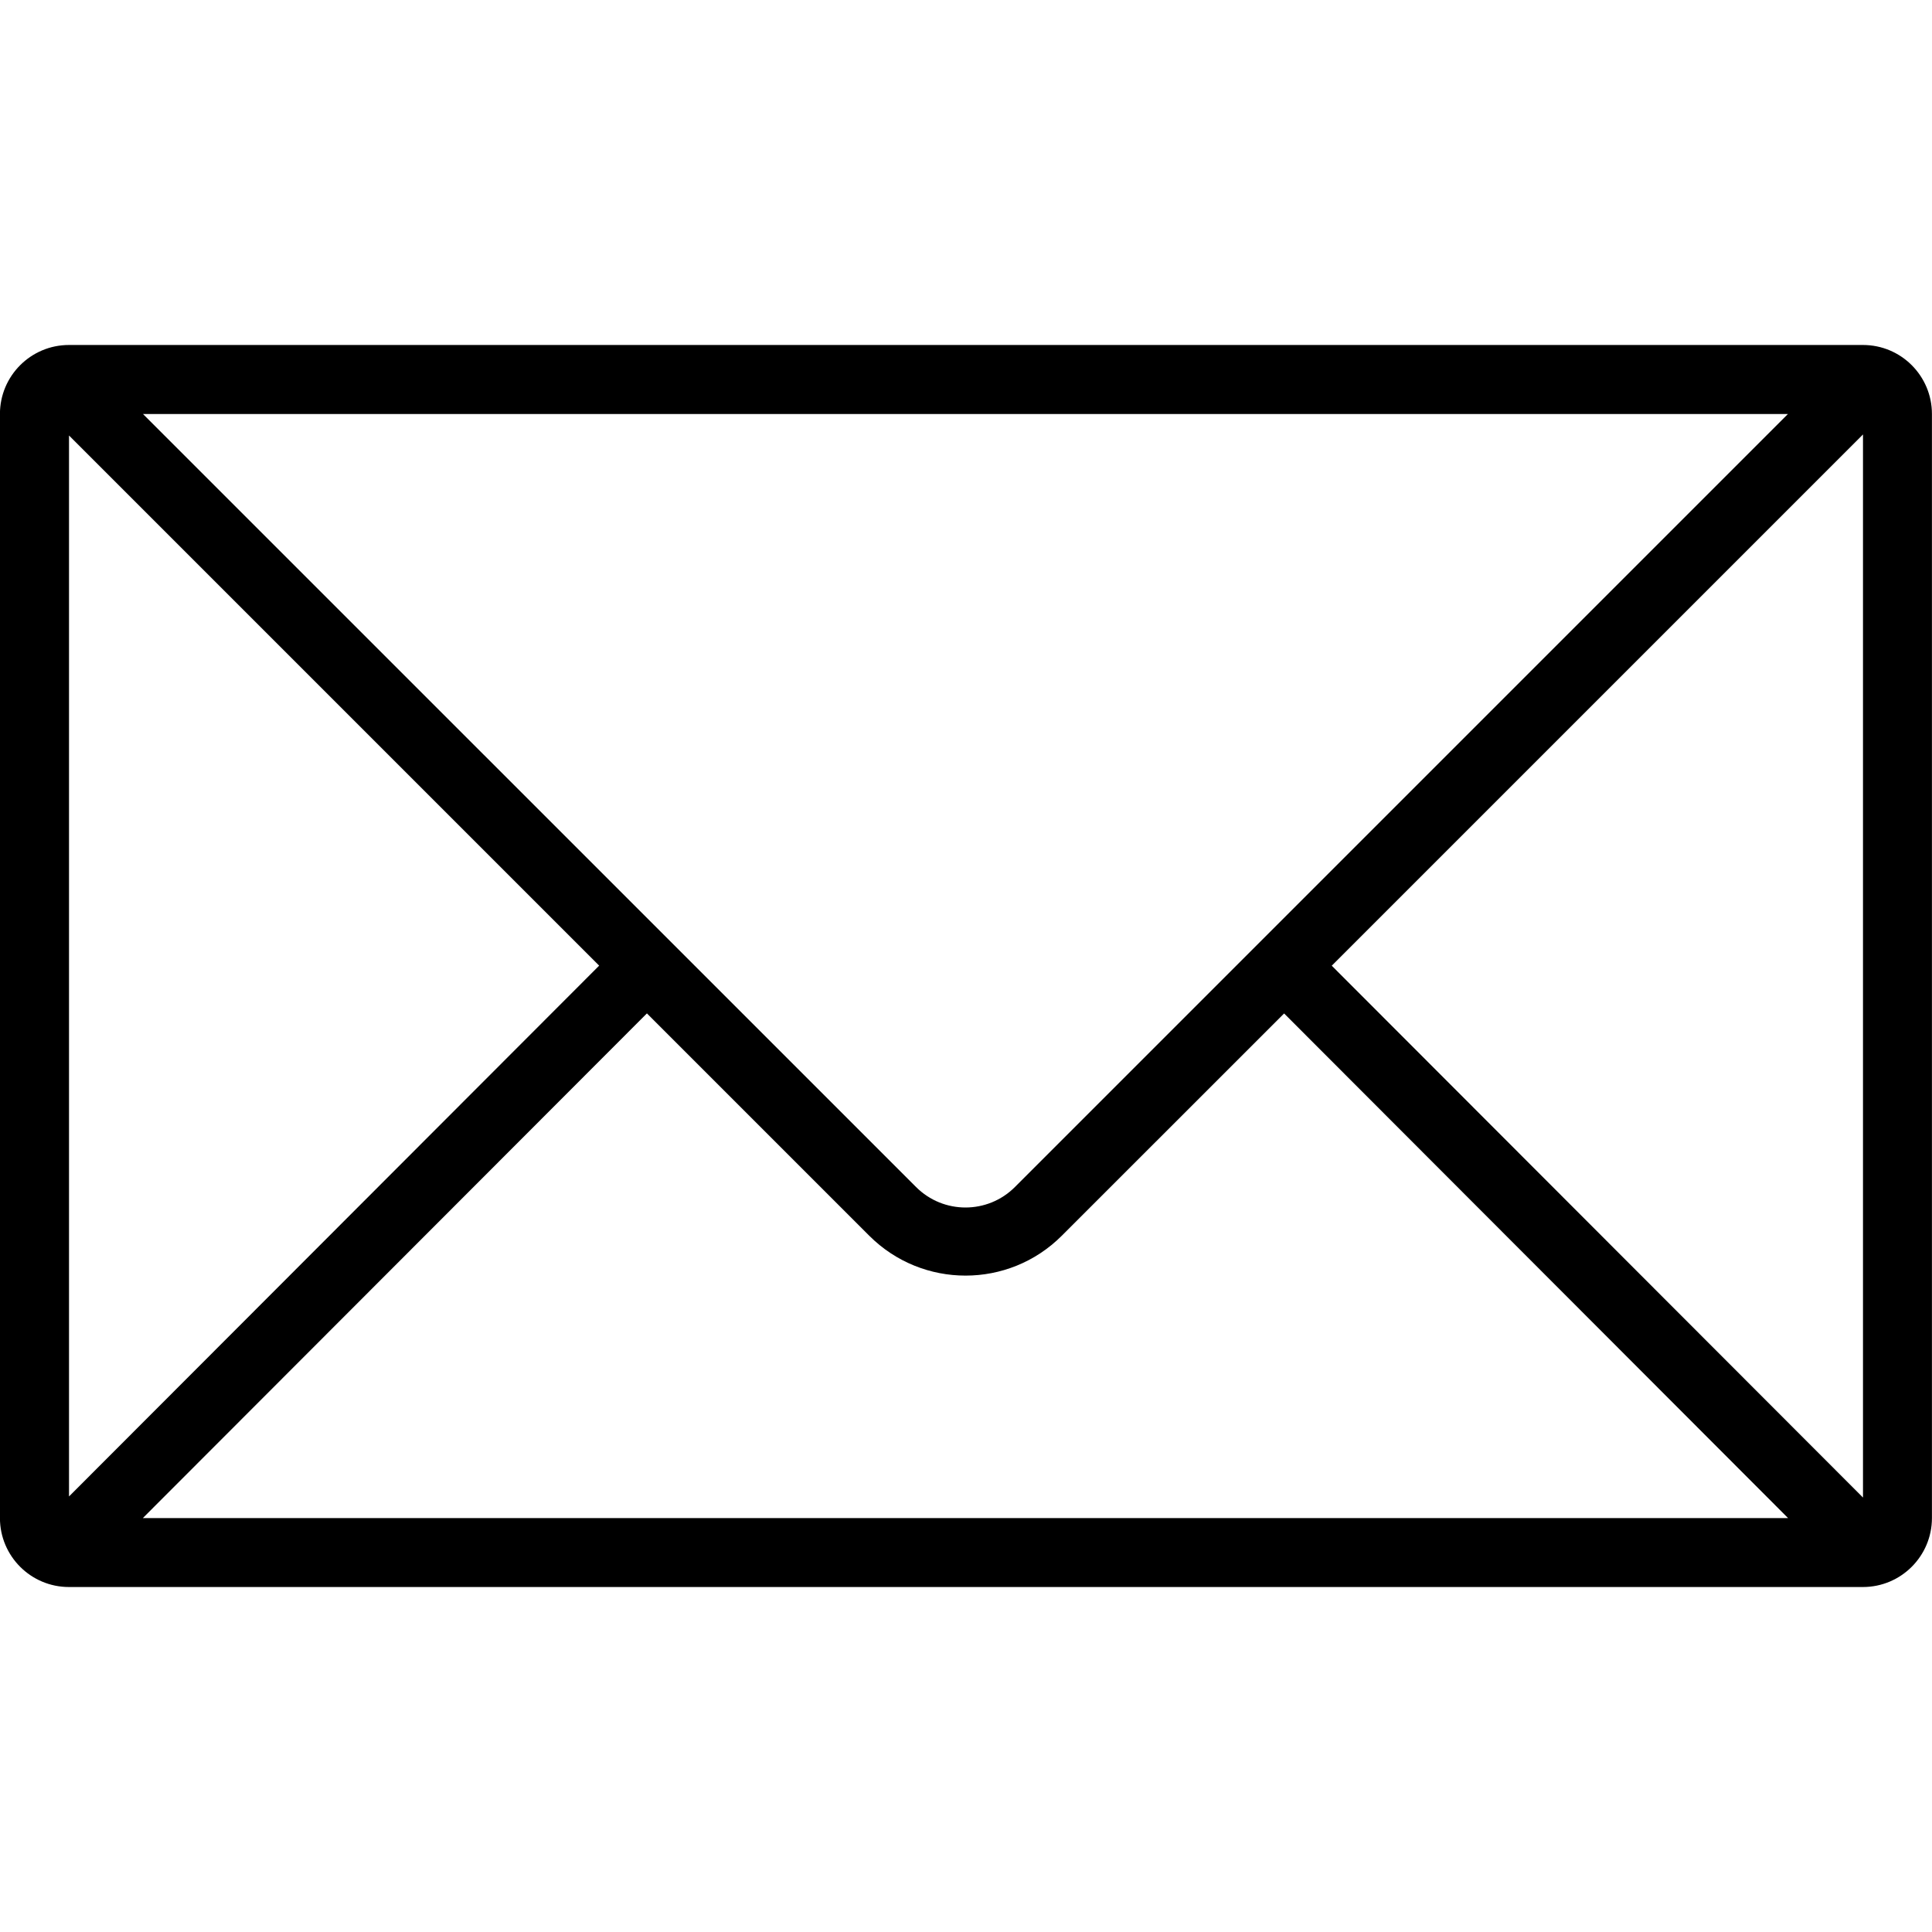 <!-- Generated by IcoMoon.io -->
<svg version="1.1" xmlns="http://www.w3.org/2000/svg" width="32" height="32" viewBox="0 0 32 32">
<title>e-mail</title>
<path d="M30.857 5.714h-29.715c-0.631 0-1.143 0.512-1.143 1.143v18.286c0 0.631 0.512 1.143 1.143 1.143h29.714c0.631 0 1.143-0.512 1.143-1.143v-18.286c0-0.631-0.511-1.143-1.142-1.143zM29.614 6.857l-12.804 12.804c-0.452 0.452-1.185 0.452-1.637 0l-12.805-12.804h27.246zM1.143 7.213l8.781 8.781-8.781 8.792v-17.573zM2.367 25.143l8.348-8.358 3.683 3.683c0.881 0.88 2.308 0.88 3.188 0l3.683-3.682 8.347 8.358h-27.247zM30.857 24.804l-8.799-8.809 8.799-8.799v17.608z"></path>
</svg>
